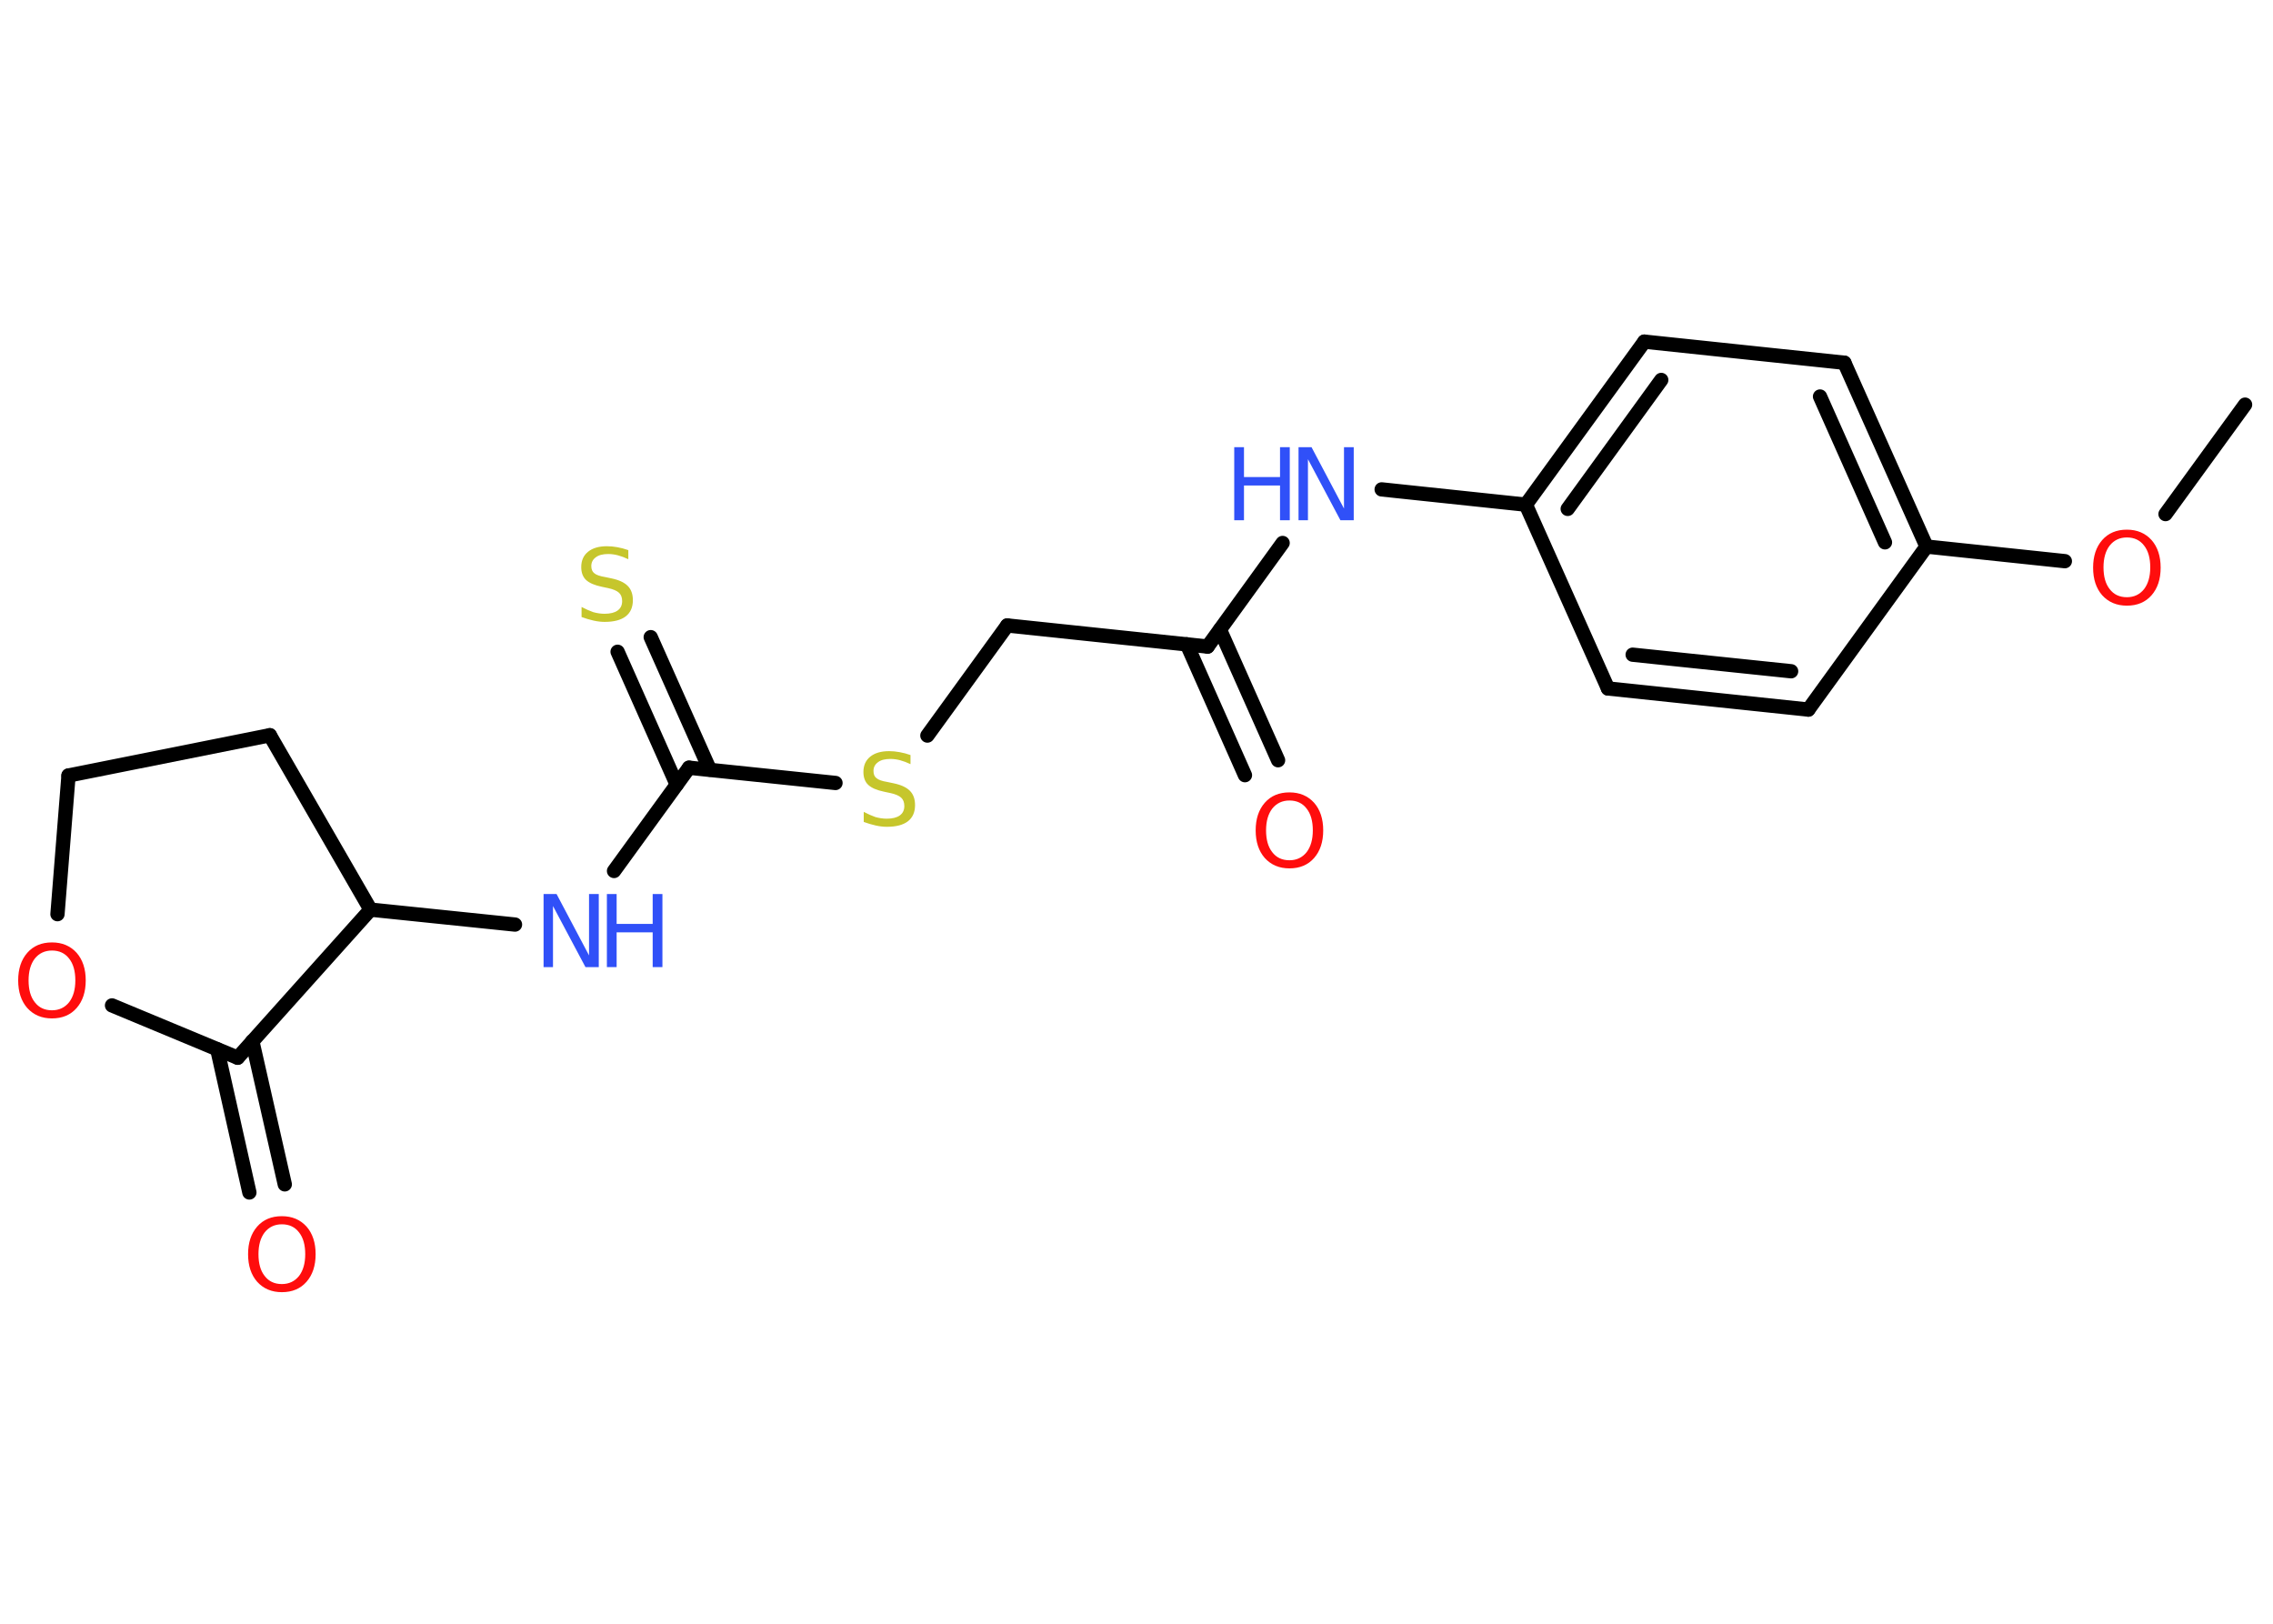 <?xml version='1.0' encoding='UTF-8'?>
<!DOCTYPE svg PUBLIC "-//W3C//DTD SVG 1.1//EN" "http://www.w3.org/Graphics/SVG/1.1/DTD/svg11.dtd">
<svg version='1.2' xmlns='http://www.w3.org/2000/svg' xmlns:xlink='http://www.w3.org/1999/xlink' width='70.0mm' height='50.0mm' viewBox='0 0 70.0 50.0'>
  <desc>Generated by the Chemistry Development Kit (http://github.com/cdk)</desc>
  <g stroke-linecap='round' stroke-linejoin='round' stroke='#000000' stroke-width='.44' fill='#FF0D0D'>
    <rect x='.0' y='.0' width='70.0' height='50.0' fill='#FFFFFF' stroke='none'/>
    <g id='mol1' class='mol'>
      <line id='mol1bnd1' class='bond' x1='69.14' y1='12.46' x2='66.69' y2='15.83'/>
      <line id='mol1bnd2' class='bond' x1='63.59' y1='17.28' x2='59.33' y2='16.83'/>
      <g id='mol1bnd3' class='bond'>
        <line x1='59.33' y1='16.83' x2='56.8' y2='11.17'/>
        <line x1='58.05' y1='16.7' x2='56.05' y2='12.21'/>
      </g>
      <line id='mol1bnd4' class='bond' x1='56.8' y1='11.17' x2='50.64' y2='10.52'/>
      <g id='mol1bnd5' class='bond'>
        <line x1='50.64' y1='10.52' x2='46.99' y2='15.54'/>
        <line x1='51.16' y1='11.7' x2='48.28' y2='15.67'/>
      </g>
      <line id='mol1bnd6' class='bond' x1='46.99' y1='15.54' x2='42.55' y2='15.07'/>
      <line id='mol1bnd7' class='bond' x1='39.5' y1='16.72' x2='37.19' y2='19.91'/>
      <g id='mol1bnd8' class='bond'>
        <line x1='37.57' y1='19.39' x2='39.36' y2='23.41'/>
        <line x1='36.55' y1='19.84' x2='38.34' y2='23.87'/>
      </g>
      <line id='mol1bnd9' class='bond' x1='37.19' y1='19.91' x2='31.02' y2='19.26'/>
      <line id='mol1bnd10' class='bond' x1='31.02' y1='19.26' x2='28.56' y2='22.65'/>
      <line id='mol1bnd11' class='bond' x1='25.73' y1='24.11' x2='21.22' y2='23.64'/>
      <g id='mol1bnd12' class='bond'>
        <line x1='20.84' y1='24.16' x2='19.02' y2='20.07'/>
        <line x1='21.86' y1='23.7' x2='20.04' y2='19.62'/>
      </g>
      <line id='mol1bnd13' class='bond' x1='21.22' y1='23.64' x2='18.91' y2='26.82'/>
      <line id='mol1bnd14' class='bond' x1='15.86' y1='28.47' x2='11.41' y2='28.01'/>
      <line id='mol1bnd15' class='bond' x1='11.41' y1='28.01' x2='8.31' y2='22.64'/>
      <line id='mol1bnd16' class='bond' x1='8.31' y1='22.64' x2='2.11' y2='23.88'/>
      <line id='mol1bnd17' class='bond' x1='2.11' y1='23.88' x2='1.77' y2='28.15'/>
      <line id='mol1bnd18' class='bond' x1='3.45' y1='30.96' x2='7.32' y2='32.57'/>
      <line id='mol1bnd19' class='bond' x1='11.41' y1='28.01' x2='7.32' y2='32.57'/>
      <g id='mol1bnd20' class='bond'>
        <line x1='7.77' y1='32.06' x2='8.77' y2='36.47'/>
        <line x1='6.69' y1='32.31' x2='7.68' y2='36.72'/>
      </g>
      <line id='mol1bnd21' class='bond' x1='46.99' y1='15.54' x2='49.52' y2='21.2'/>
      <g id='mol1bnd22' class='bond'>
        <line x1='49.52' y1='21.2' x2='55.69' y2='21.85'/>
        <line x1='50.28' y1='20.16' x2='55.16' y2='20.67'/>
      </g>
      <line id='mol1bnd23' class='bond' x1='59.33' y1='16.83' x2='55.69' y2='21.85'/>
      <path id='mol1atm2' class='atom' d='M65.5 16.55q-.33 .0 -.53 .25q-.19 .25 -.19 .67q.0 .43 .19 .67q.19 .25 .53 .25q.33 .0 .53 -.25q.19 -.25 .19 -.67q.0 -.43 -.19 -.67q-.19 -.25 -.53 -.25zM65.5 16.31q.47 .0 .76 .32q.28 .32 .28 .85q.0 .53 -.28 .85q-.28 .32 -.76 .32q-.47 .0 -.76 -.32q-.28 -.32 -.28 -.85q.0 -.53 .28 -.85q.28 -.32 .76 -.32z' stroke='none'/>
      <g id='mol1atm7' class='atom'>
        <path d='M39.98 13.77h.41l1.0 1.89v-1.89h.3v2.25h-.41l-1.0 -1.88v1.88h-.29v-2.25z' stroke='none' fill='#3050F8'/>
        <path d='M38.01 13.77h.3v.92h1.11v-.92h.3v2.25h-.3v-1.07h-1.11v1.07h-.3v-2.25z' stroke='none' fill='#3050F8'/>
      </g>
      <path id='mol1atm9' class='atom' d='M39.71 24.65q-.33 .0 -.53 .25q-.19 .25 -.19 .67q.0 .43 .19 .67q.19 .25 .53 .25q.33 .0 .53 -.25q.19 -.25 .19 -.67q.0 -.43 -.19 -.67q-.19 -.25 -.53 -.25zM39.71 24.4q.47 .0 .76 .32q.28 .32 .28 .85q.0 .53 -.28 .85q-.28 .32 -.76 .32q-.47 .0 -.76 -.32q-.28 -.32 -.28 -.85q.0 -.53 .28 -.85q.28 -.32 .76 -.32z' stroke='none'/>
      <path id='mol1atm11' class='atom' d='M28.04 23.23v.3q-.17 -.08 -.32 -.12q-.15 -.04 -.3 -.04q-.25 .0 -.38 .1q-.14 .1 -.14 .27q.0 .15 .09 .22q.09 .08 .34 .12l.19 .04q.34 .07 .5 .23q.16 .16 .16 .44q.0 .33 -.22 .5q-.22 .17 -.65 .17q-.16 .0 -.34 -.04q-.18 -.04 -.37 -.11v-.31q.19 .1 .36 .16q.18 .05 .35 .05q.26 .0 .4 -.1q.14 -.1 .14 -.29q.0 -.17 -.1 -.26q-.1 -.09 -.33 -.14l-.19 -.04q-.34 -.07 -.49 -.21q-.15 -.14 -.15 -.4q.0 -.3 .21 -.47q.21 -.17 .58 -.17q.16 .0 .32 .03q.17 .03 .34 .09z' stroke='none' fill='#C6C62C'/>
      <path id='mol1atm13' class='atom' d='M19.35 16.92v.3q-.17 -.08 -.32 -.12q-.15 -.04 -.3 -.04q-.25 .0 -.38 .1q-.14 .1 -.14 .27q.0 .15 .09 .22q.09 .08 .34 .12l.19 .04q.34 .07 .5 .23q.16 .16 .16 .44q.0 .33 -.22 .5q-.22 .17 -.65 .17q-.16 .0 -.34 -.04q-.18 -.04 -.37 -.11v-.31q.19 .1 .36 .16q.18 .05 .35 .05q.26 .0 .4 -.1q.14 -.1 .14 -.29q.0 -.17 -.1 -.26q-.1 -.09 -.33 -.14l-.19 -.04q-.34 -.07 -.49 -.21q-.15 -.14 -.15 -.4q.0 -.3 .21 -.47q.21 -.17 .58 -.17q.16 .0 .32 .03q.17 .03 .34 .09z' stroke='none' fill='#C6C62C'/>
      <g id='mol1atm14' class='atom'>
        <path d='M16.73 27.53h.41l1.0 1.89v-1.89h.3v2.25h-.41l-1.0 -1.88v1.88h-.29v-2.25z' stroke='none' fill='#3050F8'/>
        <path d='M18.69 27.53h.3v.92h1.11v-.92h.3v2.25h-.3v-1.07h-1.11v1.07h-.3v-2.25z' stroke='none' fill='#3050F8'/>
      </g>
      <path id='mol1atm18' class='atom' d='M1.6 29.27q-.33 .0 -.53 .25q-.19 .25 -.19 .67q.0 .43 .19 .67q.19 .25 .53 .25q.33 .0 .53 -.25q.19 -.25 .19 -.67q.0 -.43 -.19 -.67q-.19 -.25 -.53 -.25zM1.6 29.02q.47 .0 .76 .32q.28 .32 .28 .85q.0 .53 -.28 .85q-.28 .32 -.76 .32q-.47 .0 -.76 -.32q-.28 -.32 -.28 -.85q.0 -.53 .28 -.85q.28 -.32 .76 -.32z' stroke='none'/>
      <path id='mol1atm20' class='atom' d='M8.68 37.7q-.33 .0 -.53 .25q-.19 .25 -.19 .67q.0 .43 .19 .67q.19 .25 .53 .25q.33 .0 .53 -.25q.19 -.25 .19 -.67q.0 -.43 -.19 -.67q-.19 -.25 -.53 -.25zM8.68 37.45q.47 .0 .76 .32q.28 .32 .28 .85q.0 .53 -.28 .85q-.28 .32 -.76 .32q-.47 .0 -.76 -.32q-.28 -.32 -.28 -.85q.0 -.53 .28 -.85q.28 -.32 .76 -.32z' stroke='none'/>
    </g>
  </g>
</svg>
